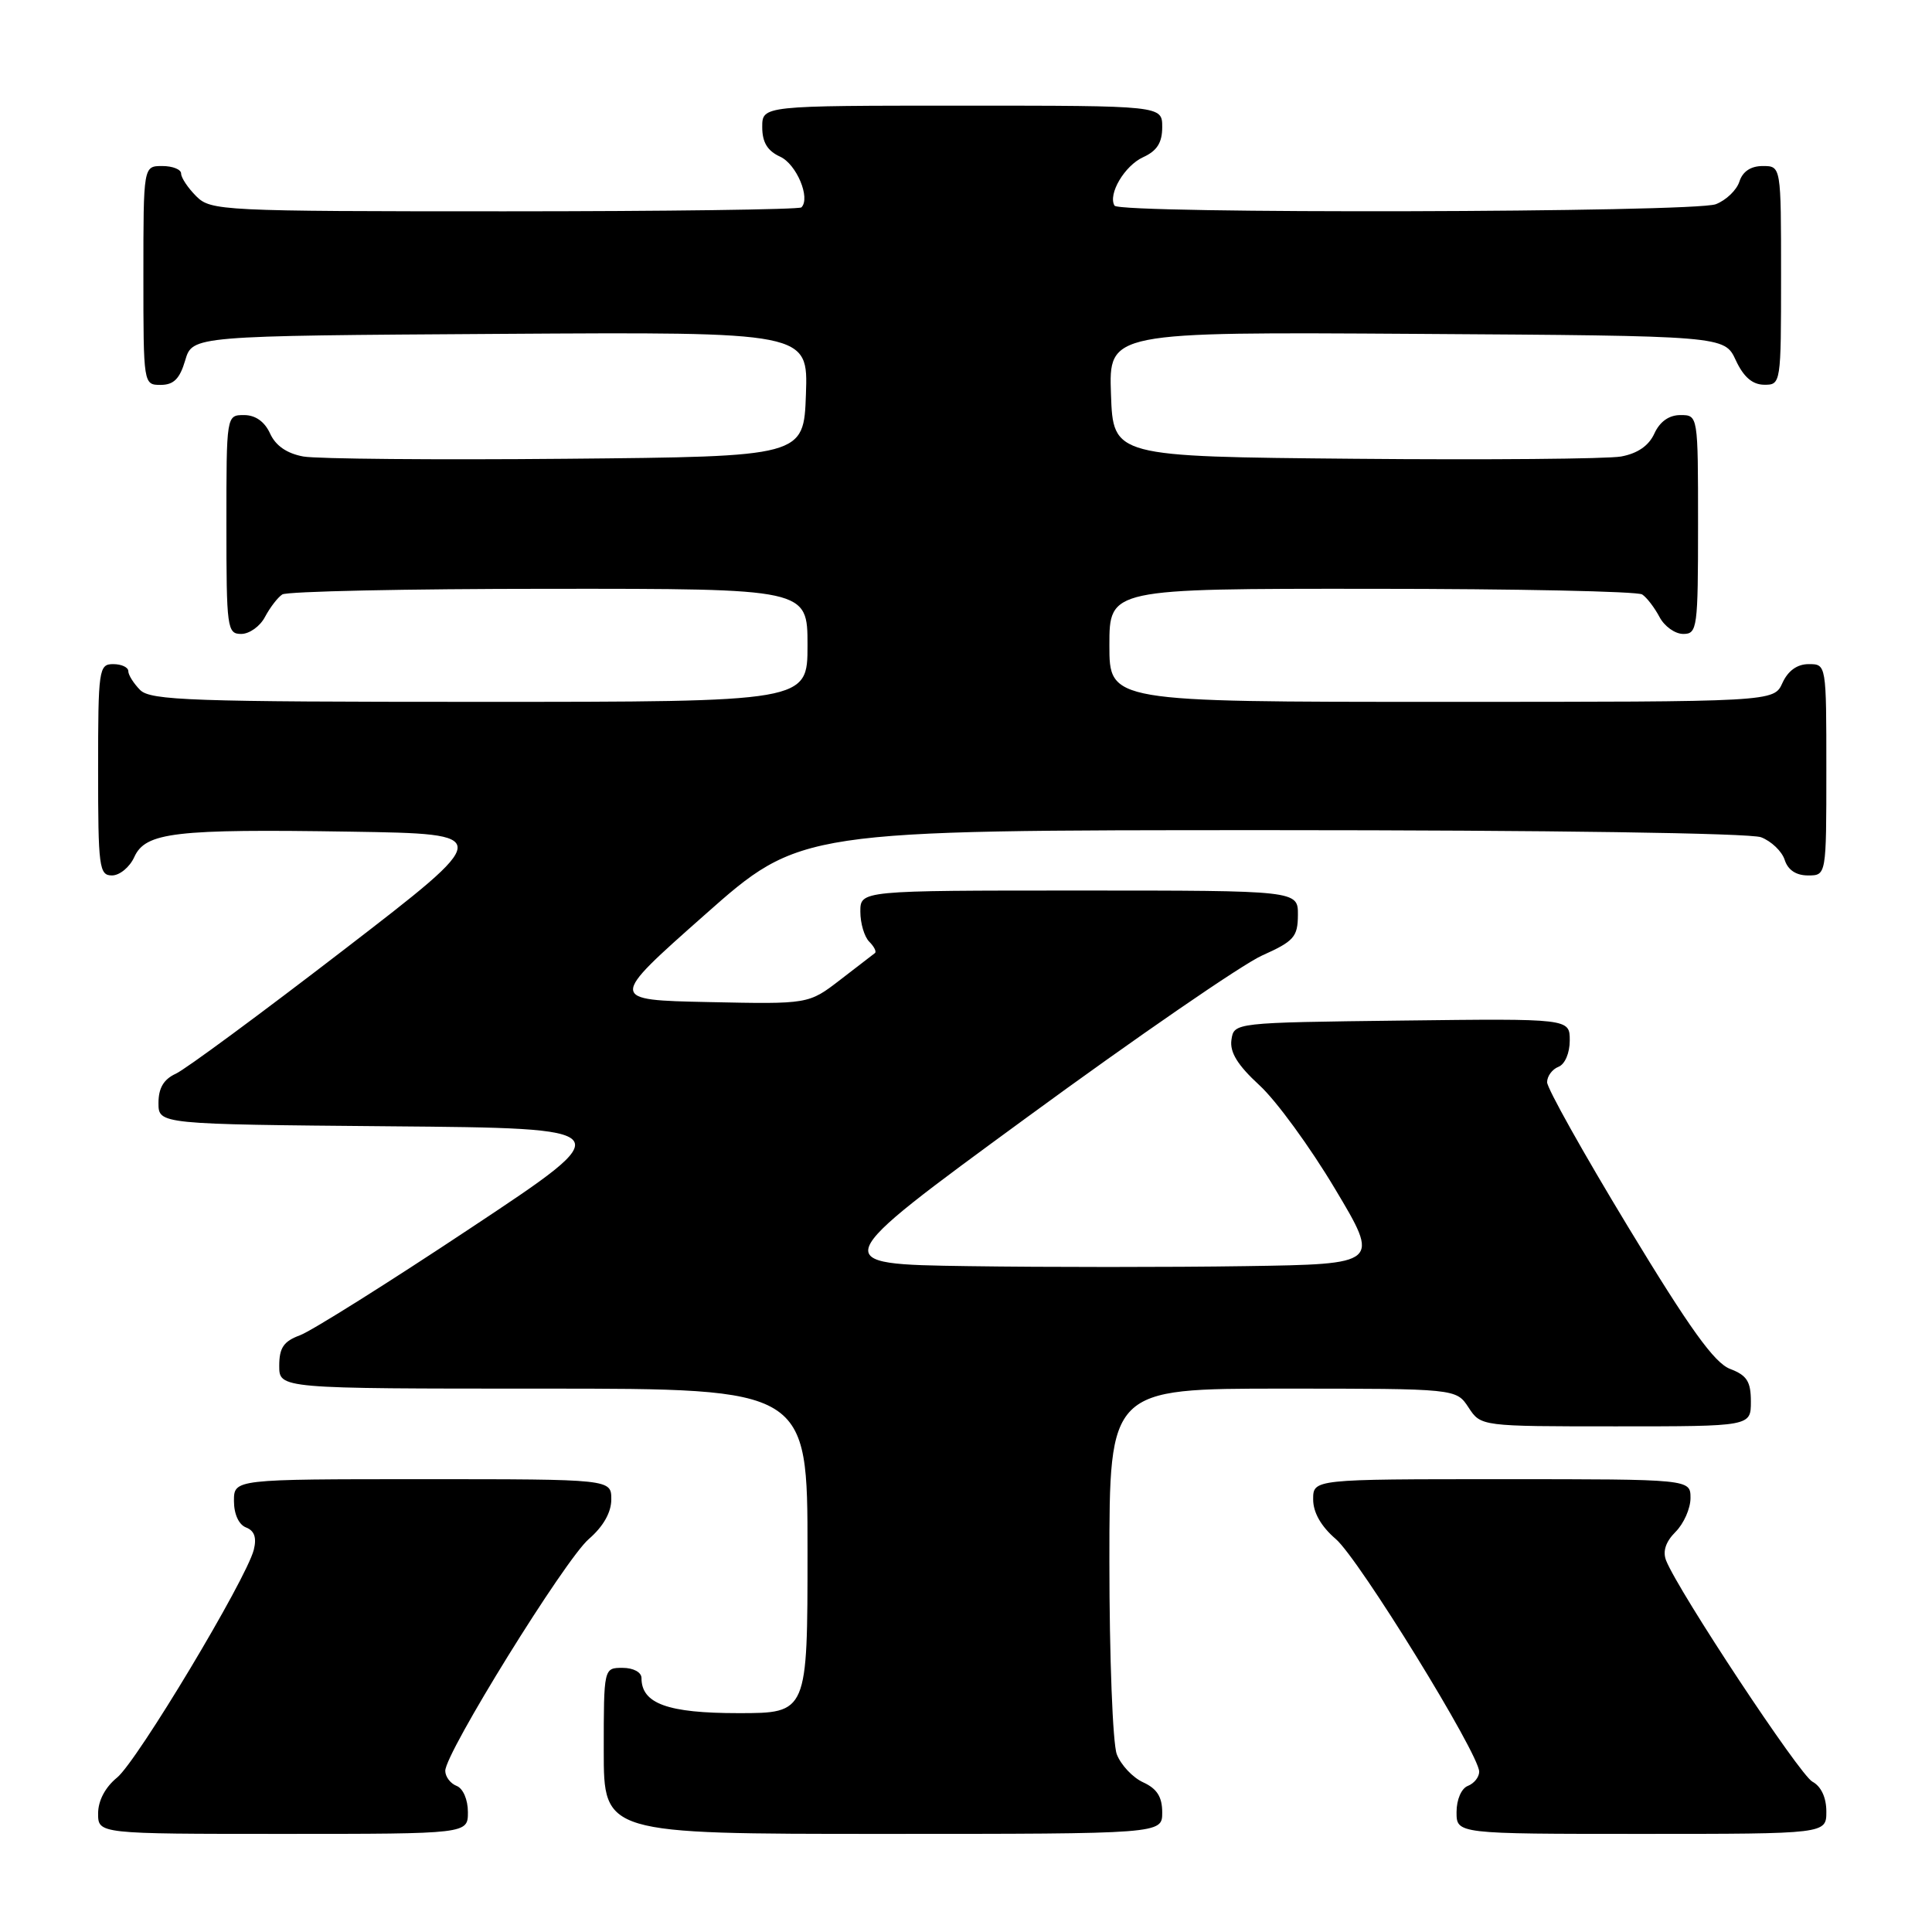 <?xml version="1.0" encoding="UTF-8" standalone="no"?>
<!DOCTYPE svg PUBLIC "-//W3C//DTD SVG 1.1//EN" "http://www.w3.org/Graphics/SVG/1.1/DTD/svg11.dtd" >
<svg xmlns="http://www.w3.org/2000/svg" xmlns:xlink="http://www.w3.org/1999/xlink" version="1.1" viewBox="0 0 256 256">
 <g >
 <path fill="currentColor"
d=" M 62.00 240.11 C 62.00 238.46 61.36 236.97 60.50 236.64 C 59.68 236.32 59.00 235.42 59.00 234.64 C 59.00 232.26 74.85 206.67 78.02 203.93 C 79.94 202.27 81.00 200.40 81.00 198.68 C 81.00 196.00 81.00 196.00 56.00 196.00 C 31.00 196.00 31.00 196.00 31.00 198.89 C 31.00 200.63 31.64 202.03 32.61 202.40 C 33.71 202.83 34.03 203.74 33.63 205.35 C 32.64 209.26 18.18 233.37 15.51 235.54 C 13.95 236.81 13.00 238.60 13.00 240.29 C 13.00 243.00 13.00 243.00 37.50 243.00 C 62.00 243.00 62.00 243.00 62.00 240.11 Z  M 154.00 240.16 C 154.00 238.10 153.31 237.01 151.48 236.17 C 150.09 235.54 148.52 233.86 147.98 232.45 C 147.44 231.03 147.00 219.55 147.00 206.93 C 147.00 184.00 147.00 184.00 169.98 184.00 C 192.95 184.00 192.95 184.00 194.59 186.50 C 196.23 189.00 196.23 189.00 214.12 189.00 C 232.00 189.00 232.00 189.00 232.00 185.72 C 232.00 183.06 231.48 182.24 229.25 181.39 C 227.16 180.59 223.91 176.07 215.75 162.60 C 209.84 152.85 205.00 144.21 205.00 143.40 C 205.00 142.60 205.68 141.68 206.50 141.36 C 207.36 141.03 208.00 139.54 208.00 137.87 C 208.00 134.96 208.00 134.96 185.75 135.23 C 163.50 135.50 163.50 135.50 163.17 137.80 C 162.94 139.44 164.00 141.15 166.88 143.80 C 169.10 145.83 173.60 152.00 176.88 157.50 C 182.86 167.50 182.86 167.50 164.99 167.77 C 155.17 167.92 138.66 167.92 128.32 167.77 C 109.50 167.50 109.50 167.50 136.00 148.11 C 150.57 137.44 164.63 127.77 167.23 126.61 C 171.45 124.72 171.96 124.15 171.98 121.25 C 172.00 118.00 172.00 118.00 143.00 118.00 C 114.00 118.00 114.00 118.00 114.00 120.80 C 114.00 122.34 114.53 124.13 115.18 124.78 C 115.83 125.43 116.17 126.11 115.93 126.29 C 115.70 126.47 113.62 128.06 111.32 129.84 C 107.14 133.06 107.14 133.06 93.89 132.78 C 80.64 132.50 80.64 132.50 93.35 121.25 C 106.05 110.00 106.05 110.00 168.46 110.00 C 205.12 110.00 231.89 110.39 233.35 110.94 C 234.71 111.46 236.12 112.81 236.48 113.94 C 236.91 115.28 237.99 116.00 239.57 116.00 C 242.00 116.00 242.00 116.00 242.00 102.00 C 242.00 88.00 242.00 88.00 239.66 88.00 C 238.14 88.00 236.92 88.87 236.18 90.50 C 235.04 93.00 235.04 93.00 191.02 93.00 C 147.00 93.00 147.00 93.00 147.00 85.50 C 147.00 78.00 147.00 78.00 181.75 78.02 C 200.86 78.02 217.00 78.36 217.60 78.77 C 218.21 79.17 219.23 80.51 219.89 81.75 C 220.54 82.99 221.95 84.00 223.04 84.00 C 224.90 84.00 225.00 83.25 225.00 69.50 C 225.00 55.00 225.00 55.00 222.66 55.00 C 221.15 55.00 219.93 55.87 219.21 57.45 C 218.47 59.07 216.98 60.09 214.80 60.49 C 212.98 60.81 197.10 60.95 179.50 60.79 C 147.50 60.50 147.50 60.50 147.21 52.24 C 146.92 43.98 146.92 43.98 187.71 44.24 C 228.50 44.50 228.50 44.50 230.00 47.73 C 231.03 49.95 232.20 50.96 233.75 50.98 C 235.98 51.00 236.00 50.88 236.00 36.50 C 236.00 22.00 236.00 22.00 233.57 22.00 C 231.99 22.00 230.91 22.72 230.48 24.06 C 230.12 25.19 228.71 26.54 227.35 27.06 C 224.42 28.17 148.33 28.36 147.68 27.25 C 146.78 25.73 149.02 21.95 151.47 20.83 C 153.31 19.99 154.00 18.91 154.00 16.84 C 154.00 14.00 154.00 14.00 127.50 14.00 C 101.00 14.00 101.00 14.00 101.00 16.84 C 101.00 18.86 101.69 19.99 103.37 20.76 C 105.54 21.75 107.43 26.24 106.19 27.48 C 105.90 27.76 88.19 28.00 66.83 28.00 C 29.33 28.00 27.93 27.93 26.00 26.00 C 24.90 24.90 24.00 23.55 24.00 23.00 C 24.00 22.45 22.88 22.00 21.50 22.00 C 19.00 22.00 19.00 22.00 19.00 36.50 C 19.00 50.95 19.01 51.00 21.29 51.00 C 23.02 51.00 23.82 50.19 24.54 47.75 C 25.50 44.50 25.50 44.50 66.29 44.24 C 107.08 43.98 107.08 43.98 106.79 52.24 C 106.50 60.50 106.50 60.50 75.00 60.79 C 57.67 60.95 42.02 60.81 40.20 60.49 C 38.02 60.09 36.53 59.07 35.79 57.45 C 35.07 55.87 33.85 55.00 32.34 55.00 C 30.00 55.00 30.00 55.00 30.00 69.50 C 30.00 83.25 30.10 84.00 31.96 84.00 C 33.05 84.00 34.46 82.99 35.11 81.75 C 35.77 80.51 36.79 79.17 37.40 78.77 C 38.00 78.36 53.91 78.02 72.75 78.02 C 107.00 78.00 107.00 78.00 107.00 85.50 C 107.00 93.00 107.00 93.00 63.57 93.00 C 25.42 93.00 19.95 92.81 18.57 91.43 C 17.71 90.56 17.00 89.44 17.00 88.93 C 17.00 88.42 16.10 88.00 15.00 88.00 C 13.10 88.00 13.00 88.67 13.00 102.00 C 13.00 114.93 13.14 116.00 14.84 116.00 C 15.85 116.00 17.18 114.91 17.79 113.57 C 19.28 110.28 23.13 109.83 46.50 110.20 C 65.50 110.50 65.50 110.50 45.55 125.86 C 34.57 134.31 24.56 141.70 23.30 142.27 C 21.69 143.01 21.00 144.17 21.00 146.15 C 21.00 148.97 21.00 148.97 51.65 149.24 C 82.30 149.50 82.30 149.50 62.40 162.70 C 51.46 169.97 41.26 176.37 39.75 176.93 C 37.58 177.73 37.00 178.59 37.00 180.98 C 37.00 184.00 37.00 184.00 72.00 184.00 C 107.00 184.00 107.00 184.00 107.00 205.50 C 107.00 227.00 107.00 227.00 97.83 227.00 C 88.46 227.00 85.00 225.74 85.00 222.35 C 85.00 221.58 83.93 221.00 82.50 221.00 C 80.00 221.00 80.00 221.00 80.00 232.00 C 80.00 243.00 80.00 243.00 117.00 243.00 C 154.00 243.00 154.00 243.00 154.00 240.16 Z  M 242.00 240.04 C 242.00 238.18 241.31 236.70 240.15 236.08 C 238.46 235.17 222.44 210.95 220.77 206.78 C 220.29 205.56 220.71 204.29 222.02 202.98 C 223.11 201.89 224.00 199.88 224.00 198.50 C 224.00 196.00 224.00 196.00 199.00 196.00 C 174.00 196.00 174.00 196.00 174.00 198.68 C 174.00 200.41 175.05 202.26 177.00 203.93 C 180.07 206.56 196.00 232.41 196.00 234.76 C 196.00 235.48 195.32 236.32 194.50 236.64 C 193.64 236.97 193.00 238.46 193.00 240.11 C 193.00 243.00 193.00 243.00 217.50 243.00 C 242.00 243.00 242.00 243.00 242.00 240.04 Z "/>
</g>
</svg>